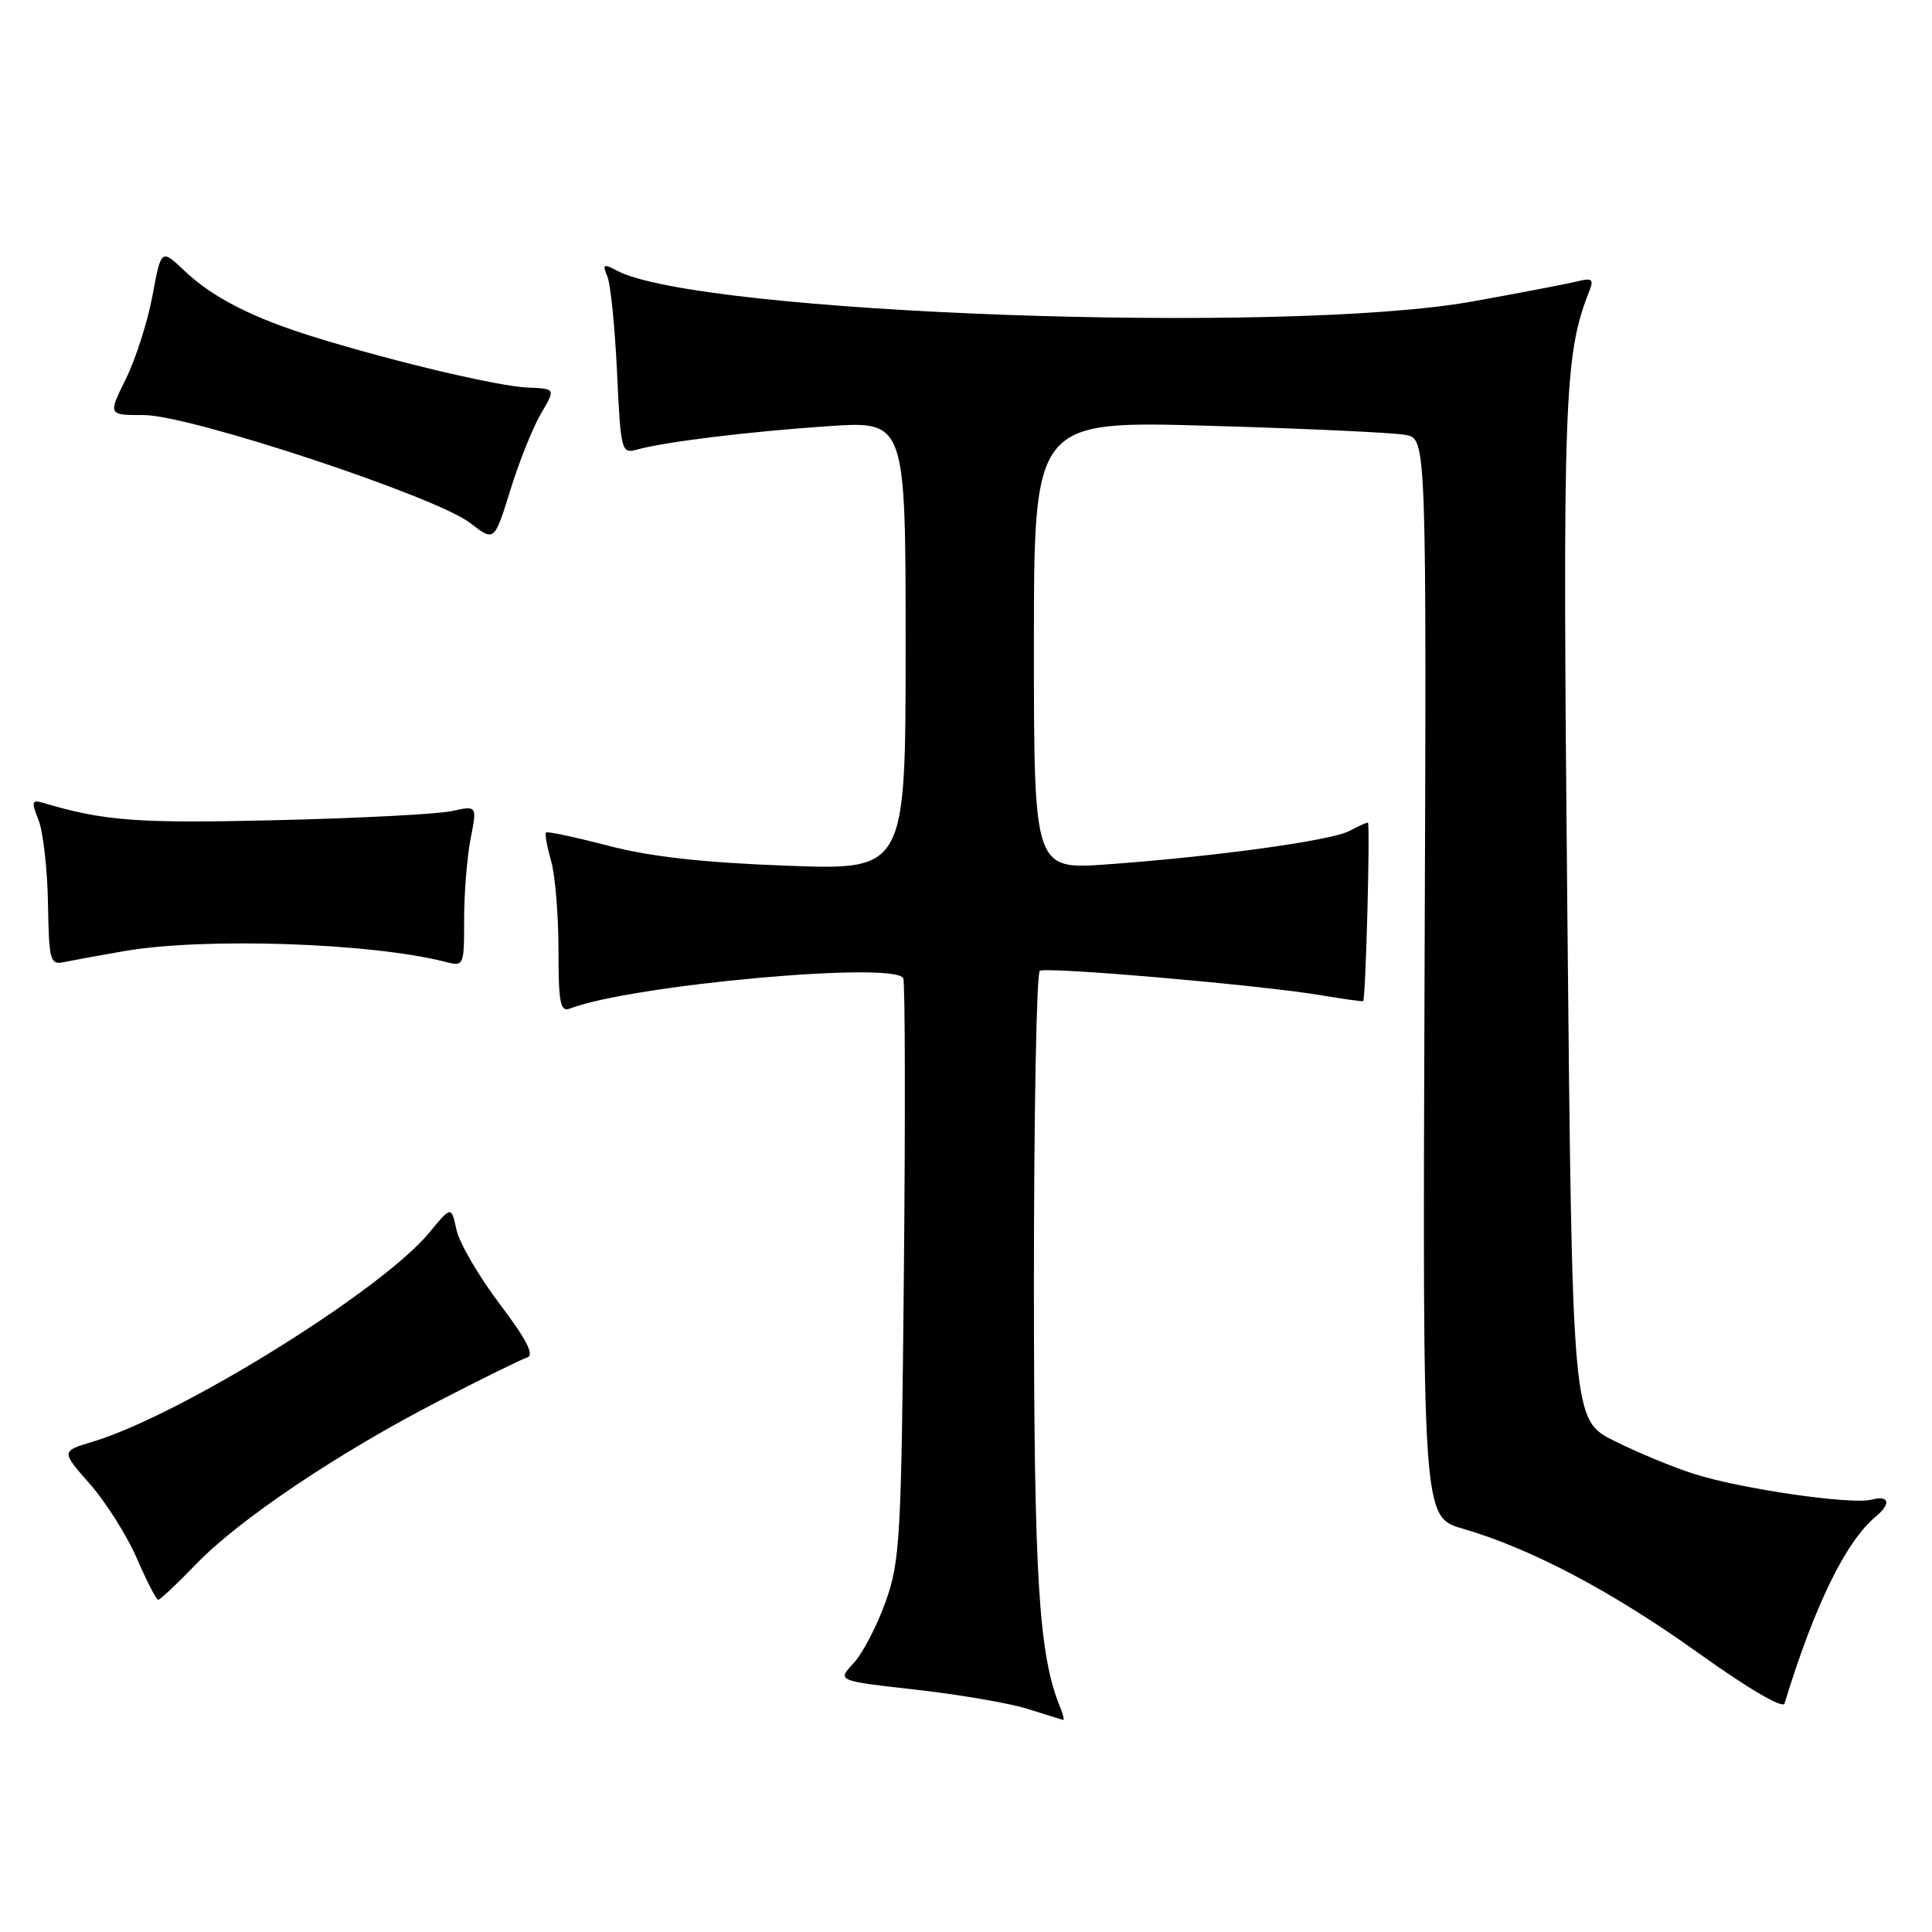 <?xml version="1.0" encoding="UTF-8" standalone="no"?>
<!DOCTYPE svg PUBLIC "-//W3C//DTD SVG 1.1//EN" "http://www.w3.org/Graphics/SVG/1.1/DTD/svg11.dtd" >
<svg xmlns="http://www.w3.org/2000/svg" xmlns:xlink="http://www.w3.org/1999/xlink" version="1.1" viewBox="0 0 256 256">
 <g >
 <path fill="currentColor"
d=" M 140.49 226.25 C 137.63 219.33 137.00 209.19 137.00 169.81 C 137.00 147.43 137.35 128.90 137.78 128.64 C 138.70 128.07 167.03 130.53 175.00 131.87 C 178.03 132.38 180.56 132.73 180.63 132.65 C 180.97 132.26 181.58 109.00 181.25 109.00 C 181.04 109.00 179.93 109.50 178.79 110.11 C 176.41 111.38 161.12 113.49 146.75 114.53 C 137.00 115.24 137.00 115.24 137.00 85.49 C 137.00 55.75 137.00 55.75 160.25 56.42 C 173.04 56.79 184.74 57.33 186.26 57.63 C 189.03 58.16 189.03 58.16 188.76 129.58 C 188.50 201.00 188.50 201.00 193.80 202.55 C 202.85 205.17 213.67 210.89 225.11 219.08 C 231.67 223.77 236.24 226.45 236.46 225.72 C 240.42 212.76 244.57 204.26 248.55 200.95 C 250.62 199.24 250.34 198.10 248.00 198.71 C 245.34 199.41 230.74 197.30 224.50 195.31 C 221.75 194.44 216.99 192.47 213.91 190.93 C 208.33 188.14 208.33 188.14 207.68 120.82 C 207.03 52.87 207.24 47.07 210.58 38.60 C 211.22 36.98 210.98 36.79 208.91 37.30 C 207.59 37.63 201.36 38.82 195.08 39.95 C 170.31 44.39 92.42 41.58 81.72 35.85 C 79.95 34.91 79.80 35.01 80.48 36.63 C 80.91 37.66 81.48 43.37 81.76 49.33 C 82.25 59.78 82.34 60.14 84.38 59.58 C 88.11 58.54 99.19 57.19 109.75 56.47 C 120.00 55.78 120.00 55.78 120.00 85.54 C 120.00 115.30 120.00 115.30 104.25 114.71 C 93.15 114.30 86.16 113.52 80.58 112.06 C 76.23 110.93 72.53 110.14 72.35 110.31 C 72.18 110.49 72.48 112.17 73.02 114.06 C 73.56 115.94 74.00 121.25 74.00 125.85 C 74.00 132.89 74.24 134.12 75.51 133.64 C 83.67 130.50 118.80 127.32 119.69 129.64 C 119.93 130.27 119.97 147.82 119.77 168.64 C 119.43 204.02 119.27 206.88 117.32 212.32 C 116.17 215.51 114.26 219.16 113.07 220.42 C 110.92 222.72 110.92 222.72 121.35 223.89 C 127.09 224.54 133.75 225.68 136.14 226.43 C 138.54 227.19 140.66 227.85 140.86 227.90 C 141.05 227.96 140.89 227.21 140.49 226.25 Z  M 25.99 207.25 C 31.69 201.33 44.88 192.47 58.28 185.57 C 63.90 182.67 69.12 180.10 69.87 179.86 C 70.83 179.55 69.73 177.43 66.21 172.78 C 63.45 169.13 60.88 164.72 60.49 162.97 C 59.80 159.79 59.80 159.79 56.87 163.34 C 50.56 171.00 23.91 187.55 12.29 191.03 C 8.09 192.29 8.09 192.29 11.92 196.65 C 14.03 199.04 16.82 203.47 18.13 206.48 C 19.43 209.50 20.71 211.97 20.96 211.98 C 21.21 211.99 23.47 209.86 25.99 207.25 Z  M 16.43 126.03 C 27.03 124.19 49.22 124.93 59.00 127.45 C 61.47 128.08 61.50 128.02 61.50 121.80 C 61.50 118.33 61.89 113.53 62.36 111.12 C 63.22 106.74 63.22 106.74 59.86 107.47 C 58.01 107.88 47.54 108.42 36.58 108.68 C 18.21 109.12 13.80 108.79 5.75 106.39 C 4.20 105.93 4.13 106.19 5.11 108.68 C 5.72 110.23 6.28 115.19 6.36 119.71 C 6.49 127.35 6.64 127.88 8.50 127.48 C 9.60 127.25 13.17 126.59 16.43 126.03 Z  M 71.68 54.81 C 73.62 51.50 73.62 51.50 70.00 51.36 C 66.13 51.21 52.69 48.05 42.00 44.77 C 33.56 42.18 28.24 39.48 24.43 35.87 C 21.36 32.96 21.36 32.96 20.20 39.19 C 19.56 42.63 17.98 47.58 16.67 50.22 C 14.31 55.00 14.31 55.00 19.08 55.00 C 25.15 55.00 57.78 65.79 62.30 69.30 C 65.50 71.78 65.50 71.78 67.62 64.95 C 68.78 61.19 70.61 56.63 71.68 54.81 Z "/>
</g>
</svg>